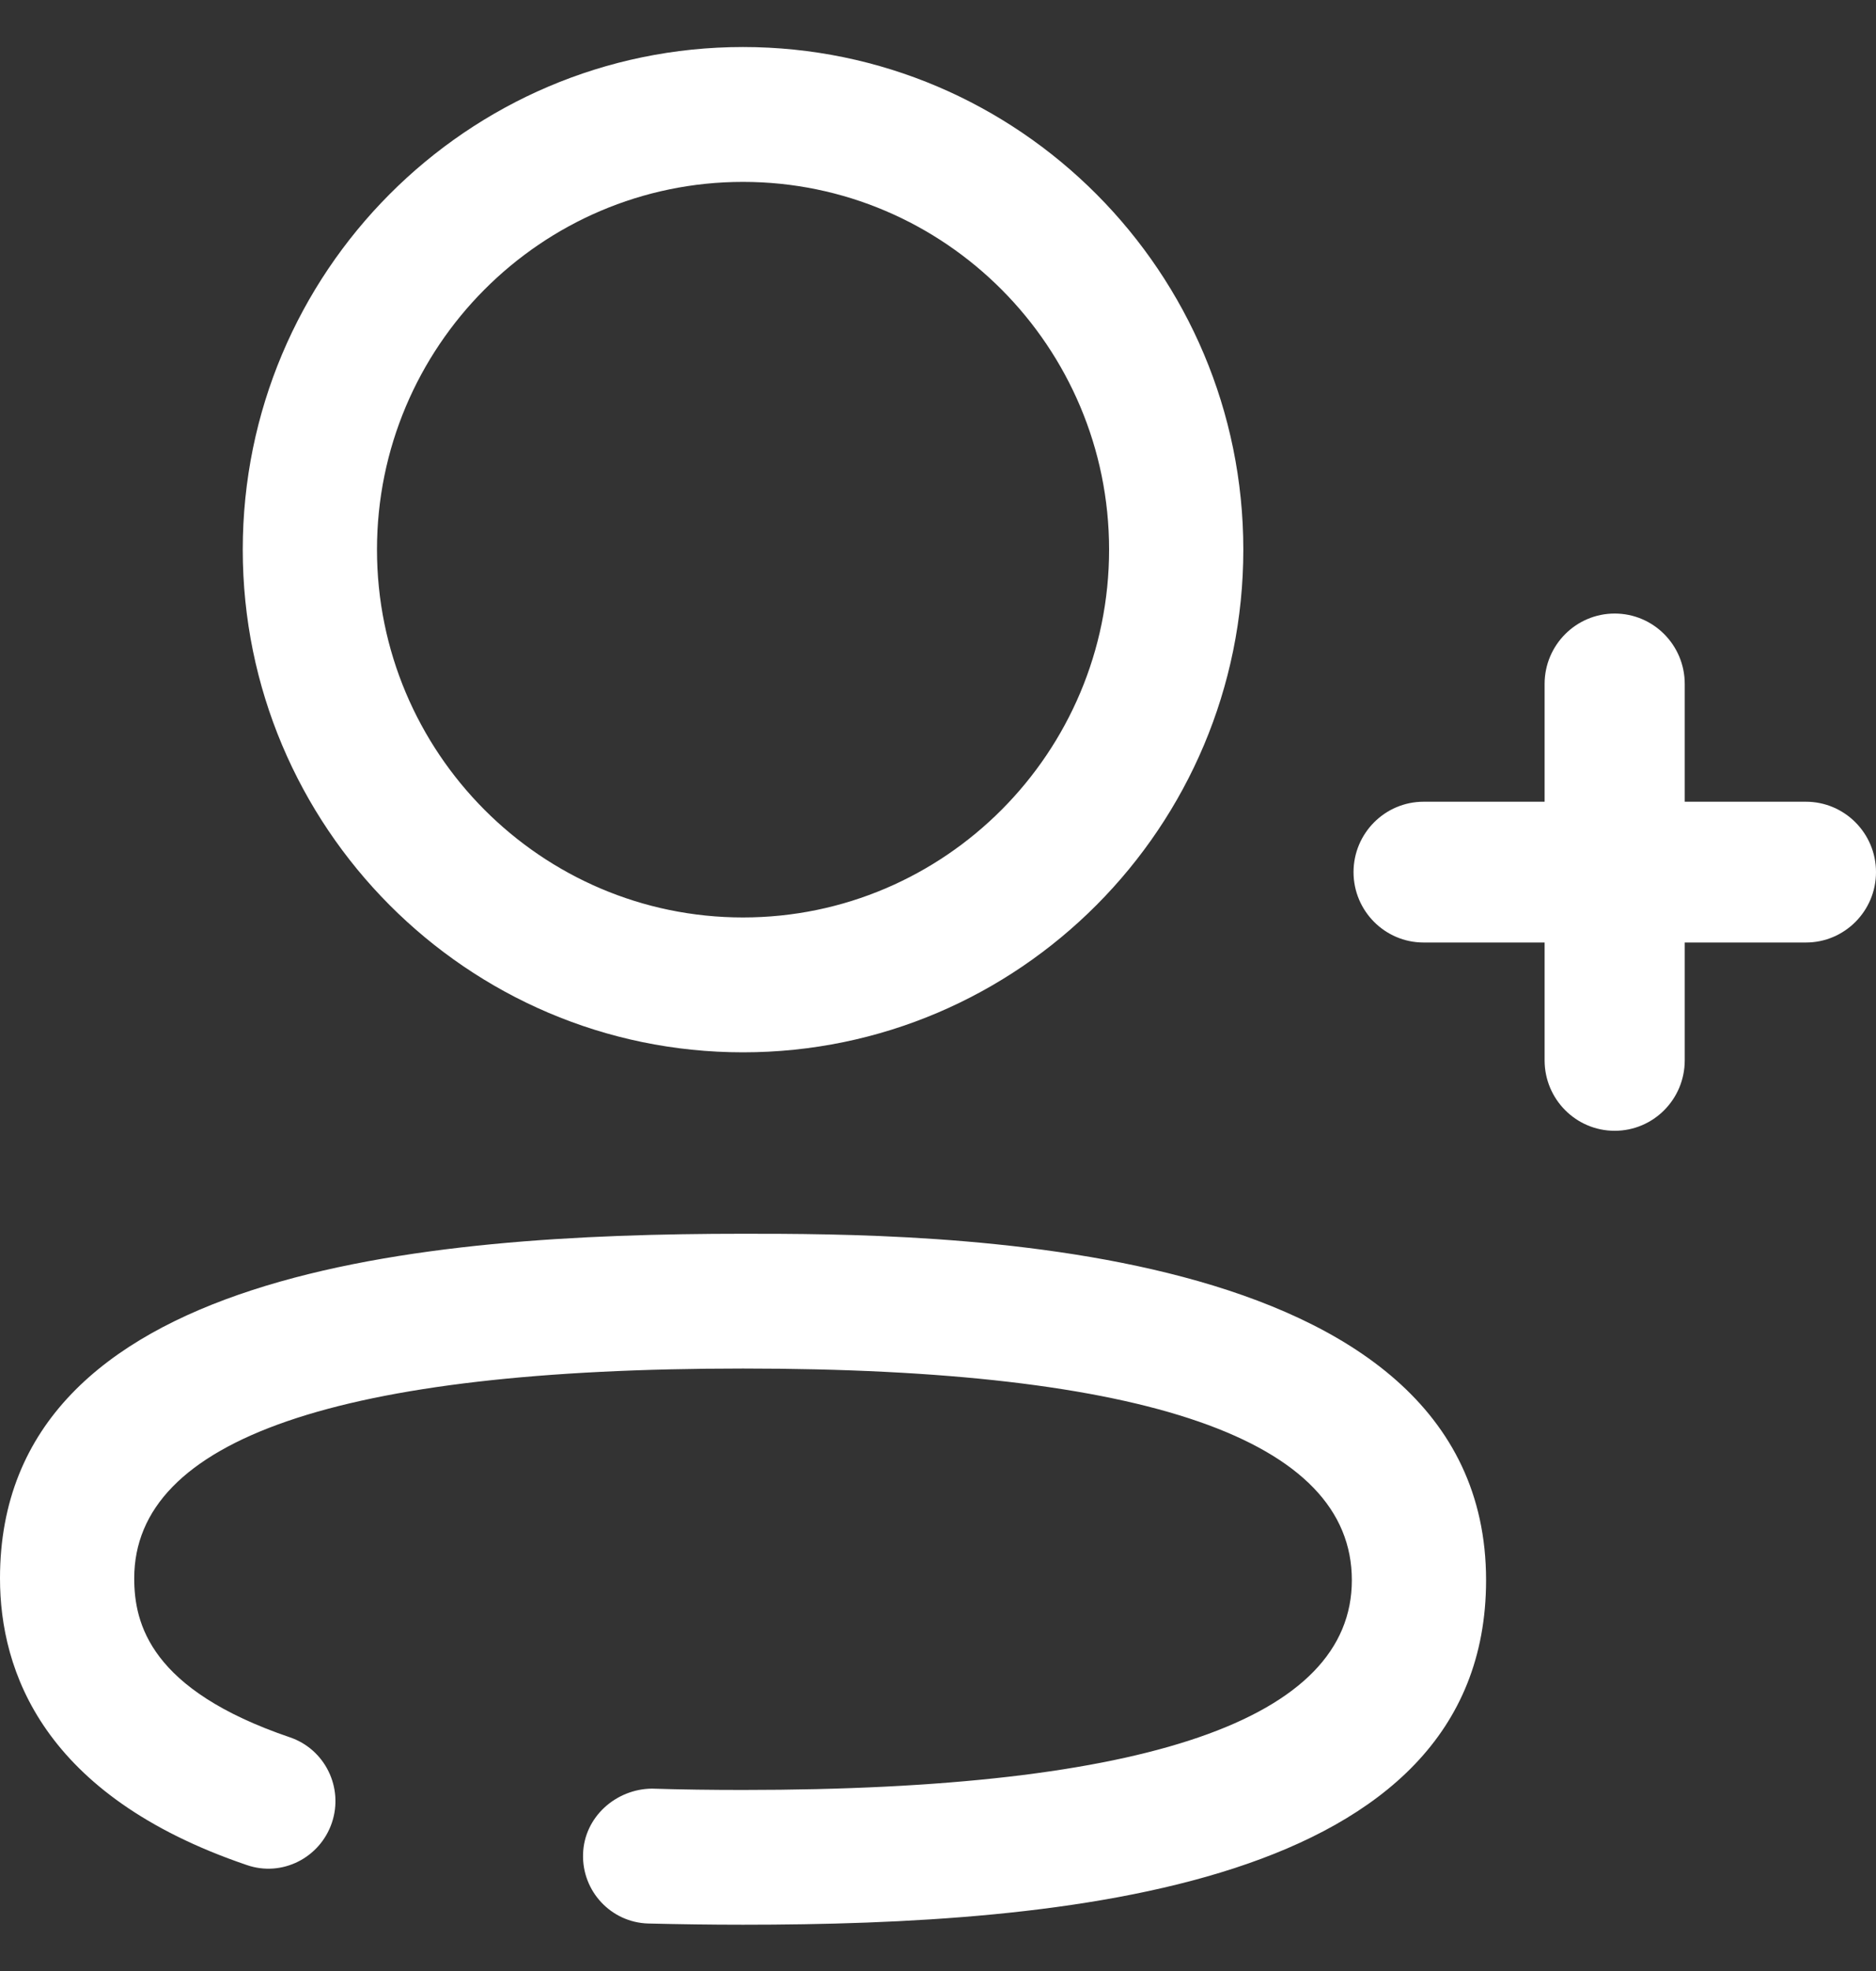 <svg width="20" height="21" viewBox="0 0 20 21" fill="none" xmlns="http://www.w3.org/2000/svg">
<rect x="0" y="0" width="20" height="21" fill="#333333" stroke="none"/>
<path fill-rule="evenodd" clip-rule="evenodd" d="M11.824 5.856C11.824 3.696 10.074 1.938 7.921 1.938C5.769 1.938 4.019 3.696 4.019 5.856C4.019 8.017 5.769 9.775 7.921 9.775C10.074 9.775 11.824 8.017 11.824 5.856ZM13.255 5.856C13.255 8.809 10.863 11.212 7.921 11.212C4.98 11.212 2.588 8.809 2.588 5.856C2.588 2.903 4.98 0.501 7.921 0.501C10.863 0.501 13.255 2.903 13.255 5.856ZM19.253 8.542H17.961V7.287C17.961 6.873 17.627 6.537 17.214 6.537C16.802 6.537 16.467 6.873 16.467 7.287V8.542H15.177C14.765 8.542 14.43 8.878 14.43 9.292C14.43 9.706 14.765 10.042 15.177 10.042H16.467V11.297C16.467 11.712 16.802 12.048 17.214 12.048C17.627 12.048 17.961 11.712 17.961 11.297V10.042H19.253C19.665 10.042 20 9.706 20 9.292C20 8.878 19.665 8.542 19.253 8.542ZM7.921 13.145C4.521 13.145 0 13.525 0 16.816C0 17.801 0.456 19.132 2.631 19.871C3.006 20.001 3.411 19.795 3.538 19.421C3.665 19.046 3.465 18.637 3.09 18.51C1.602 18.004 1.431 17.301 1.431 16.816C1.431 15.333 3.615 14.581 7.921 14.581C12.228 14.581 14.412 15.339 14.412 16.836C14.412 18.319 12.228 19.071 7.921 19.071C7.593 19.071 7.269 19.067 6.951 19.057C6.568 19.06 6.227 19.358 6.216 19.754C6.204 20.151 6.515 20.482 6.909 20.494C7.241 20.502 7.579 20.507 7.921 20.507C11.322 20.507 15.843 20.126 15.843 16.836C15.843 13.145 9.88 13.145 7.921 13.145Z" fill="white"/>
</svg>
